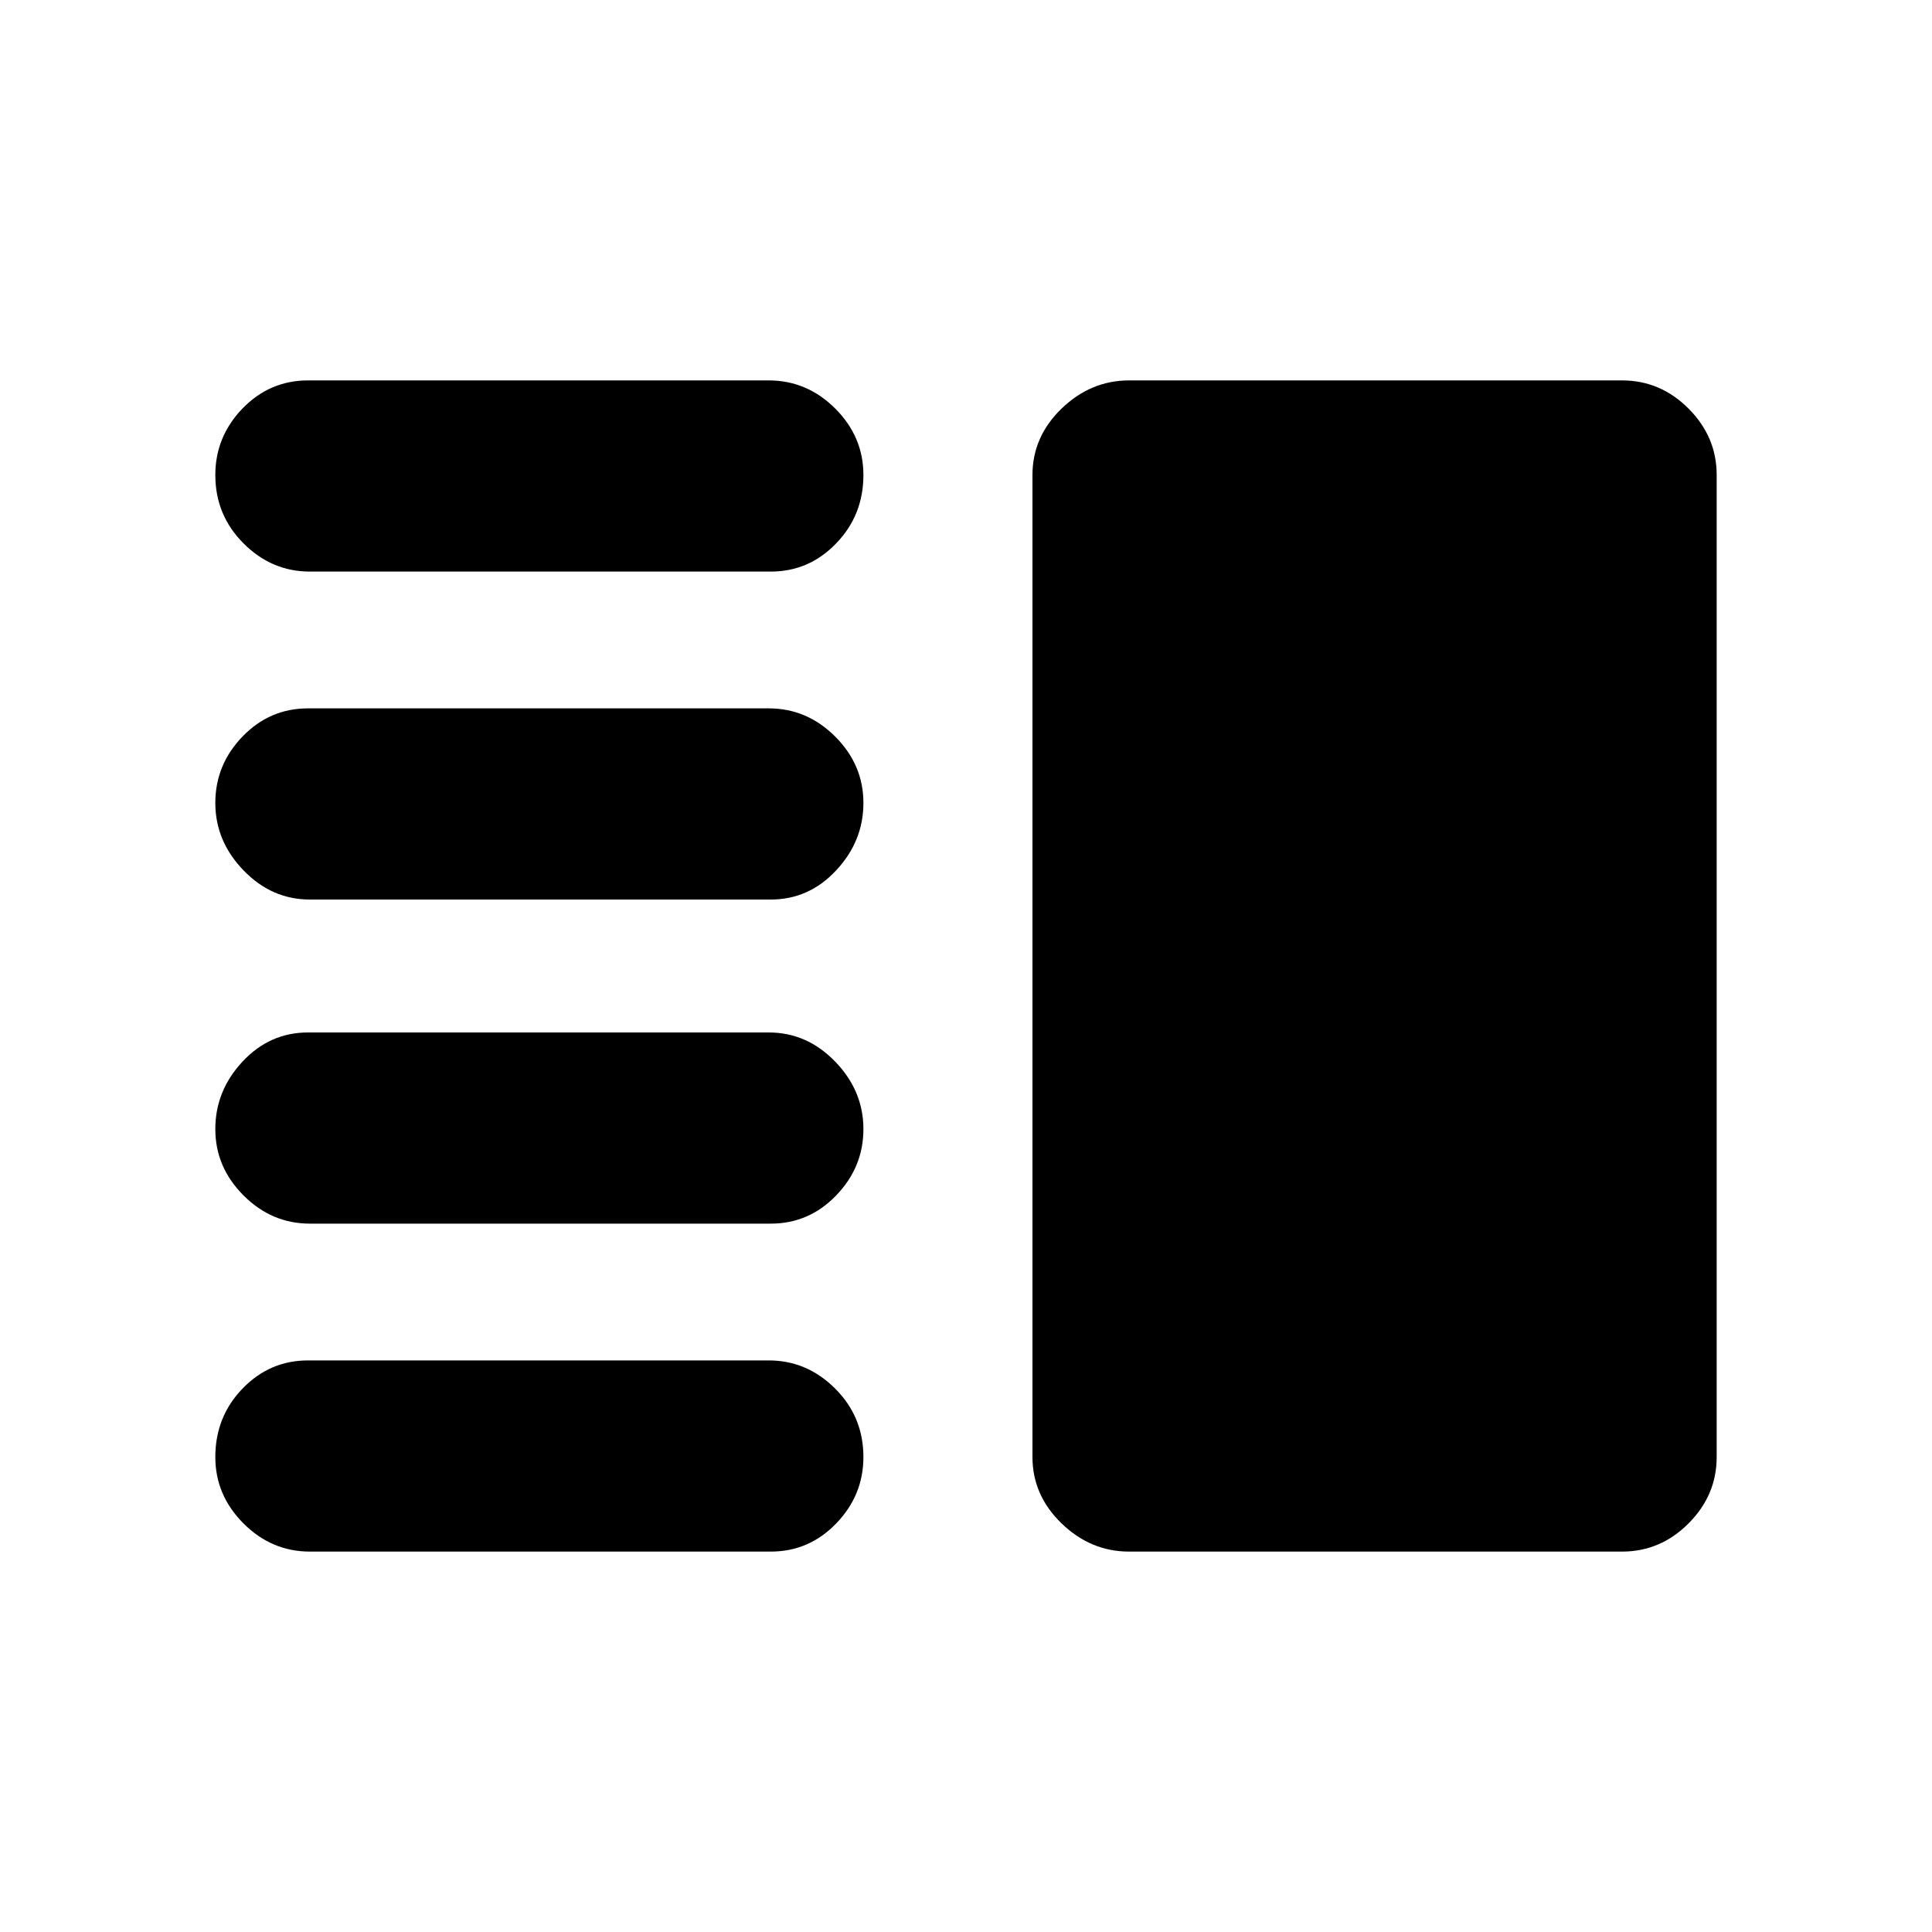 <svg xmlns="http://www.w3.org/2000/svg" height="20" width="20"><path d="M3.208 12.667Q2.812 12.667 2.521 12.375Q2.229 12.083 2.229 11.688Q2.229 11.292 2.51 10.99Q2.792 10.688 3.188 10.688H7.958Q8.354 10.688 8.646 10.99Q8.938 11.292 8.938 11.688Q8.938 12.083 8.656 12.375Q8.375 12.667 7.979 12.667ZM3.208 16.062Q2.812 16.062 2.521 15.771Q2.229 15.479 2.229 15.083Q2.229 14.667 2.51 14.375Q2.792 14.083 3.188 14.083H7.958Q8.354 14.083 8.646 14.375Q8.938 14.667 8.938 15.083Q8.938 15.479 8.656 15.771Q8.375 16.062 7.979 16.062ZM3.208 9.312Q2.812 9.312 2.521 9.01Q2.229 8.708 2.229 8.312Q2.229 7.917 2.51 7.625Q2.792 7.333 3.188 7.333H7.958Q8.354 7.333 8.646 7.625Q8.938 7.917 8.938 8.312Q8.938 8.708 8.656 9.01Q8.375 9.312 7.979 9.312ZM3.208 5.917Q2.812 5.917 2.521 5.625Q2.229 5.333 2.229 4.917Q2.229 4.521 2.51 4.229Q2.792 3.938 3.188 3.938H7.958Q8.354 3.938 8.646 4.229Q8.938 4.521 8.938 4.917Q8.938 5.333 8.656 5.625Q8.375 5.917 7.979 5.917ZM11.688 16.062Q11.292 16.062 10.99 15.771Q10.688 15.479 10.688 15.083V4.917Q10.688 4.521 10.99 4.229Q11.292 3.938 11.688 3.938H16.792Q17.188 3.938 17.479 4.229Q17.771 4.521 17.771 4.917V15.083Q17.771 15.479 17.479 15.771Q17.188 16.062 16.792 16.062Z"/></svg>
